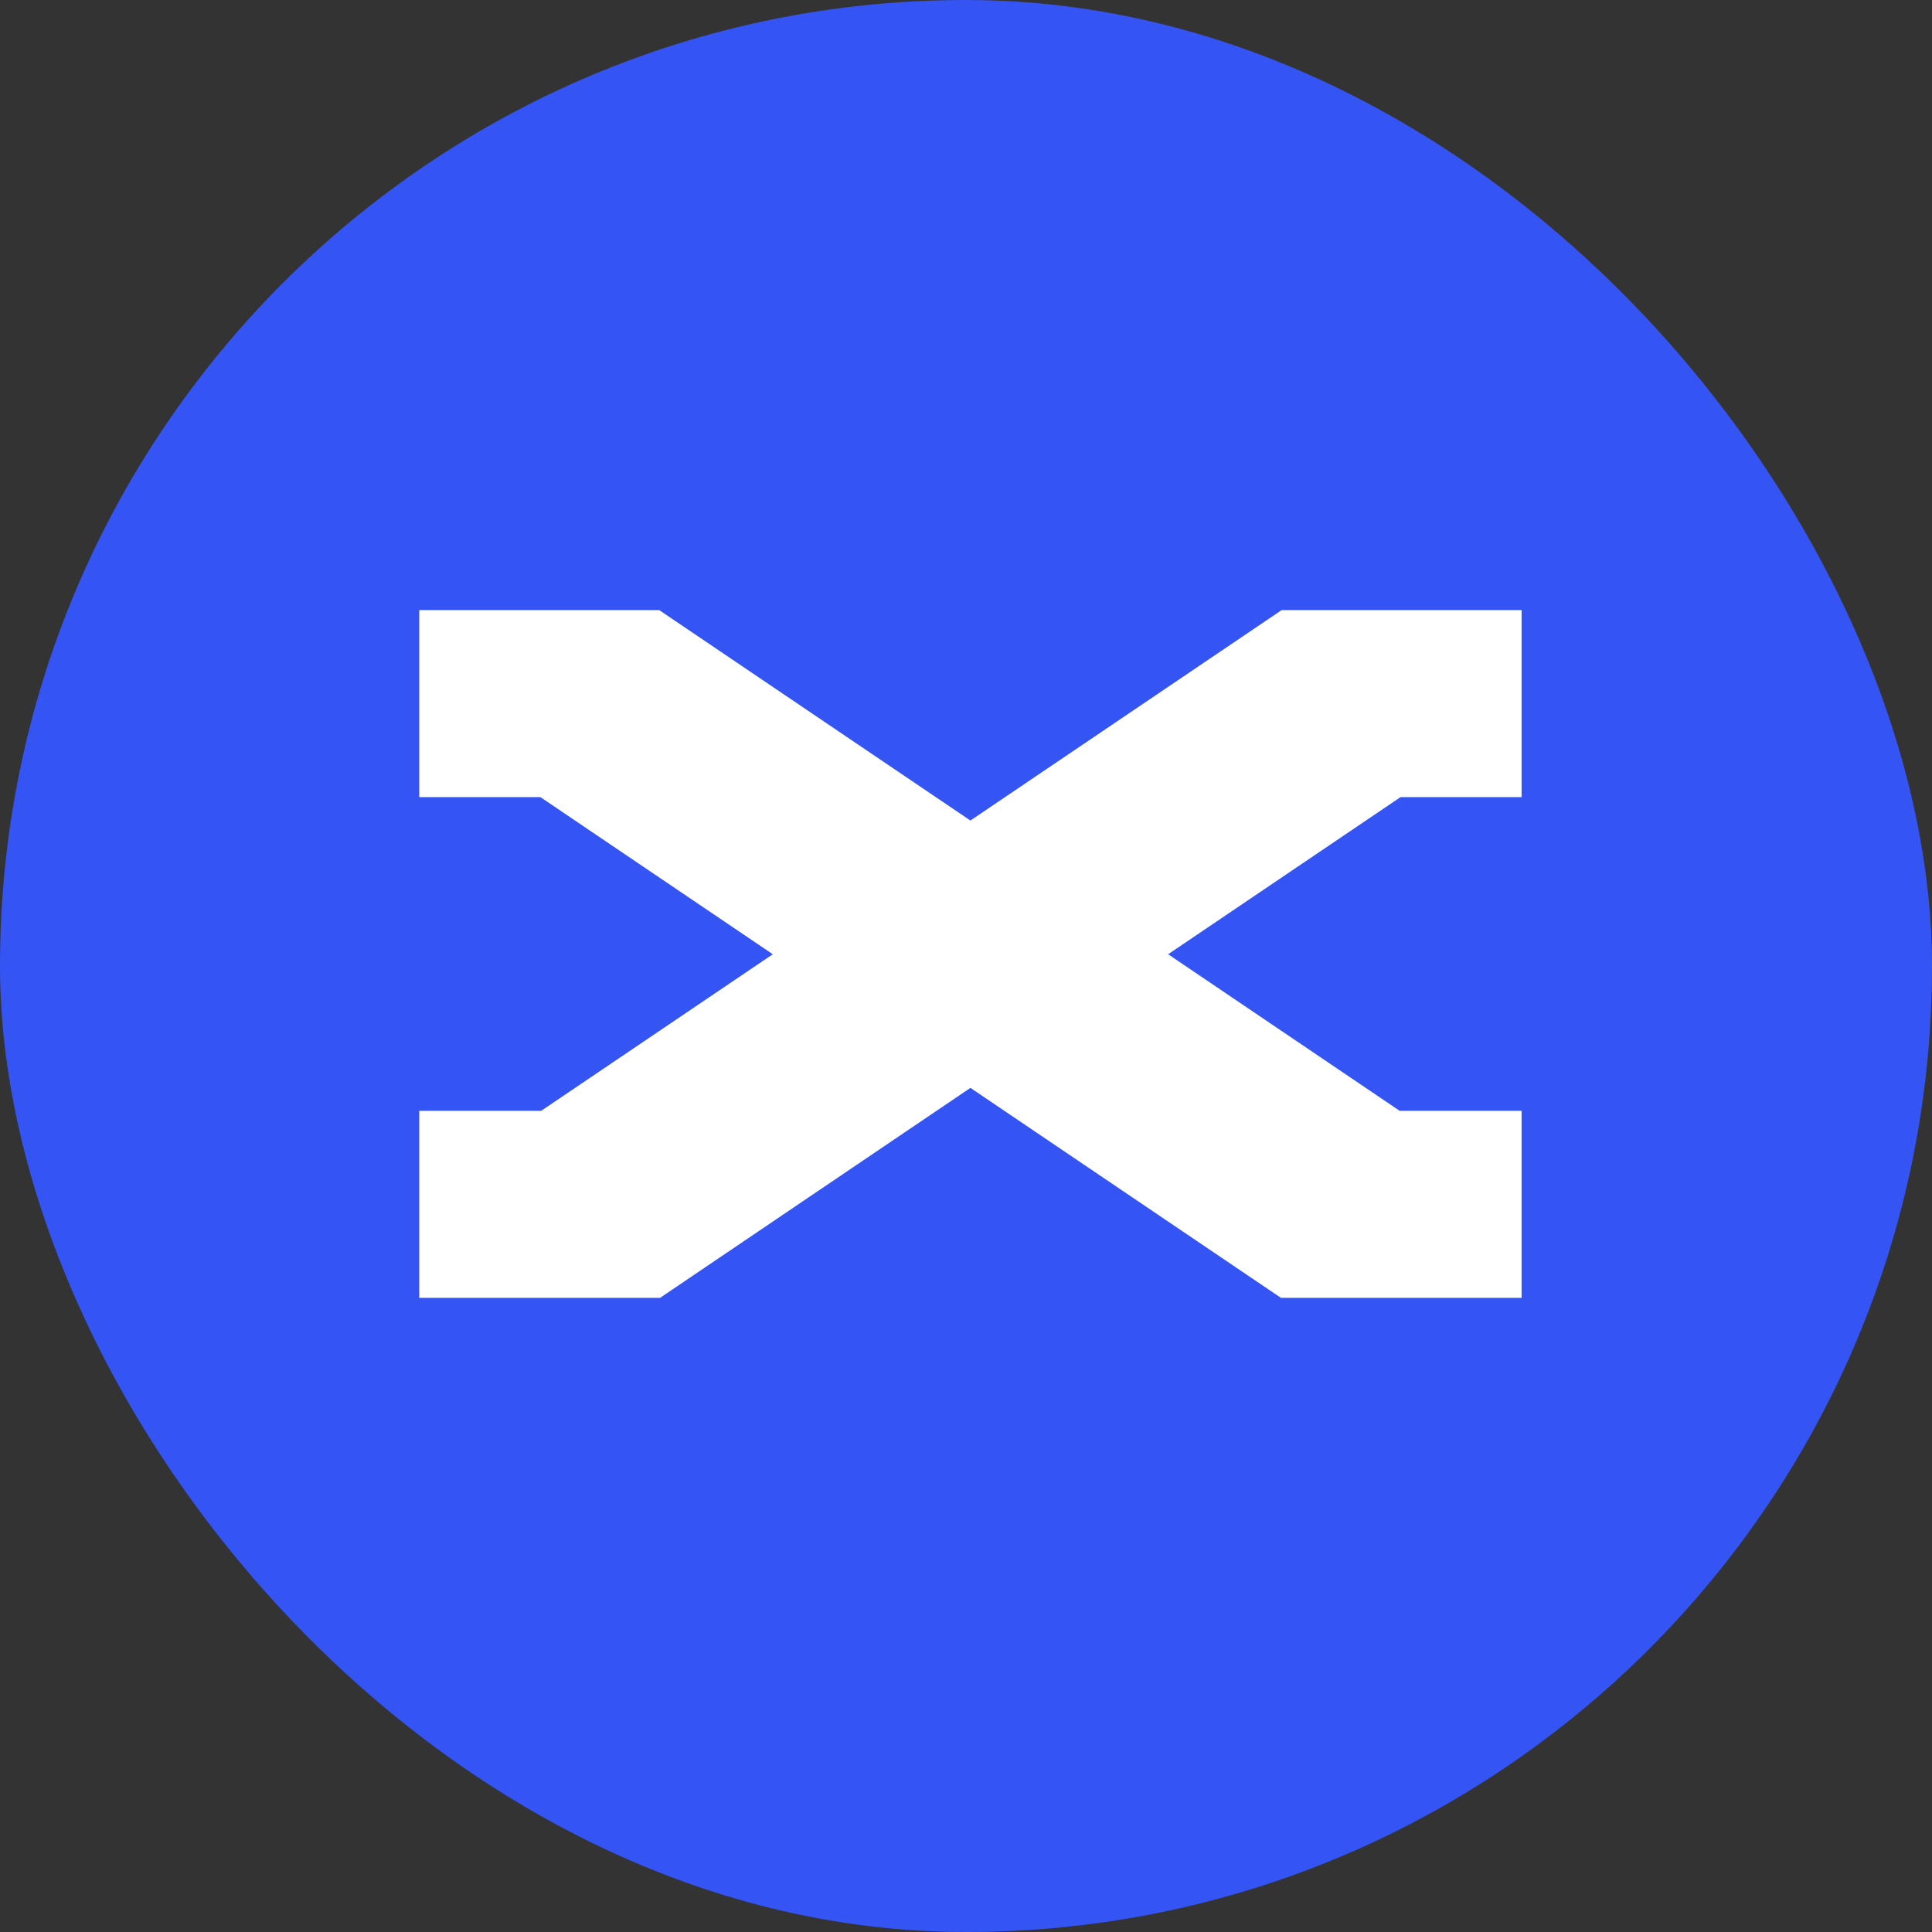 <svg width="24" height="24" viewBox="0 0 24 24" fill="none" xmlns="http://www.w3.org/2000/svg">
<rect x="0" y="0" width="24" height="24" fill="#333333" stroke="none"/>
<rect width="24" height="24" rx="12" fill="#3554F4"/>
<path d="M15.922 7.579H15.921L12.055 10.193L8.189 7.579H5.208V9.902H6.713L9.6 11.854L6.723 13.799H5.208V16.122H8.2L12.055 13.514L15.912 16.122H18.902V13.799H17.387L14.511 11.854L17.398 9.902H18.902V7.579H15.922Z" fill="white"/>
</svg>
